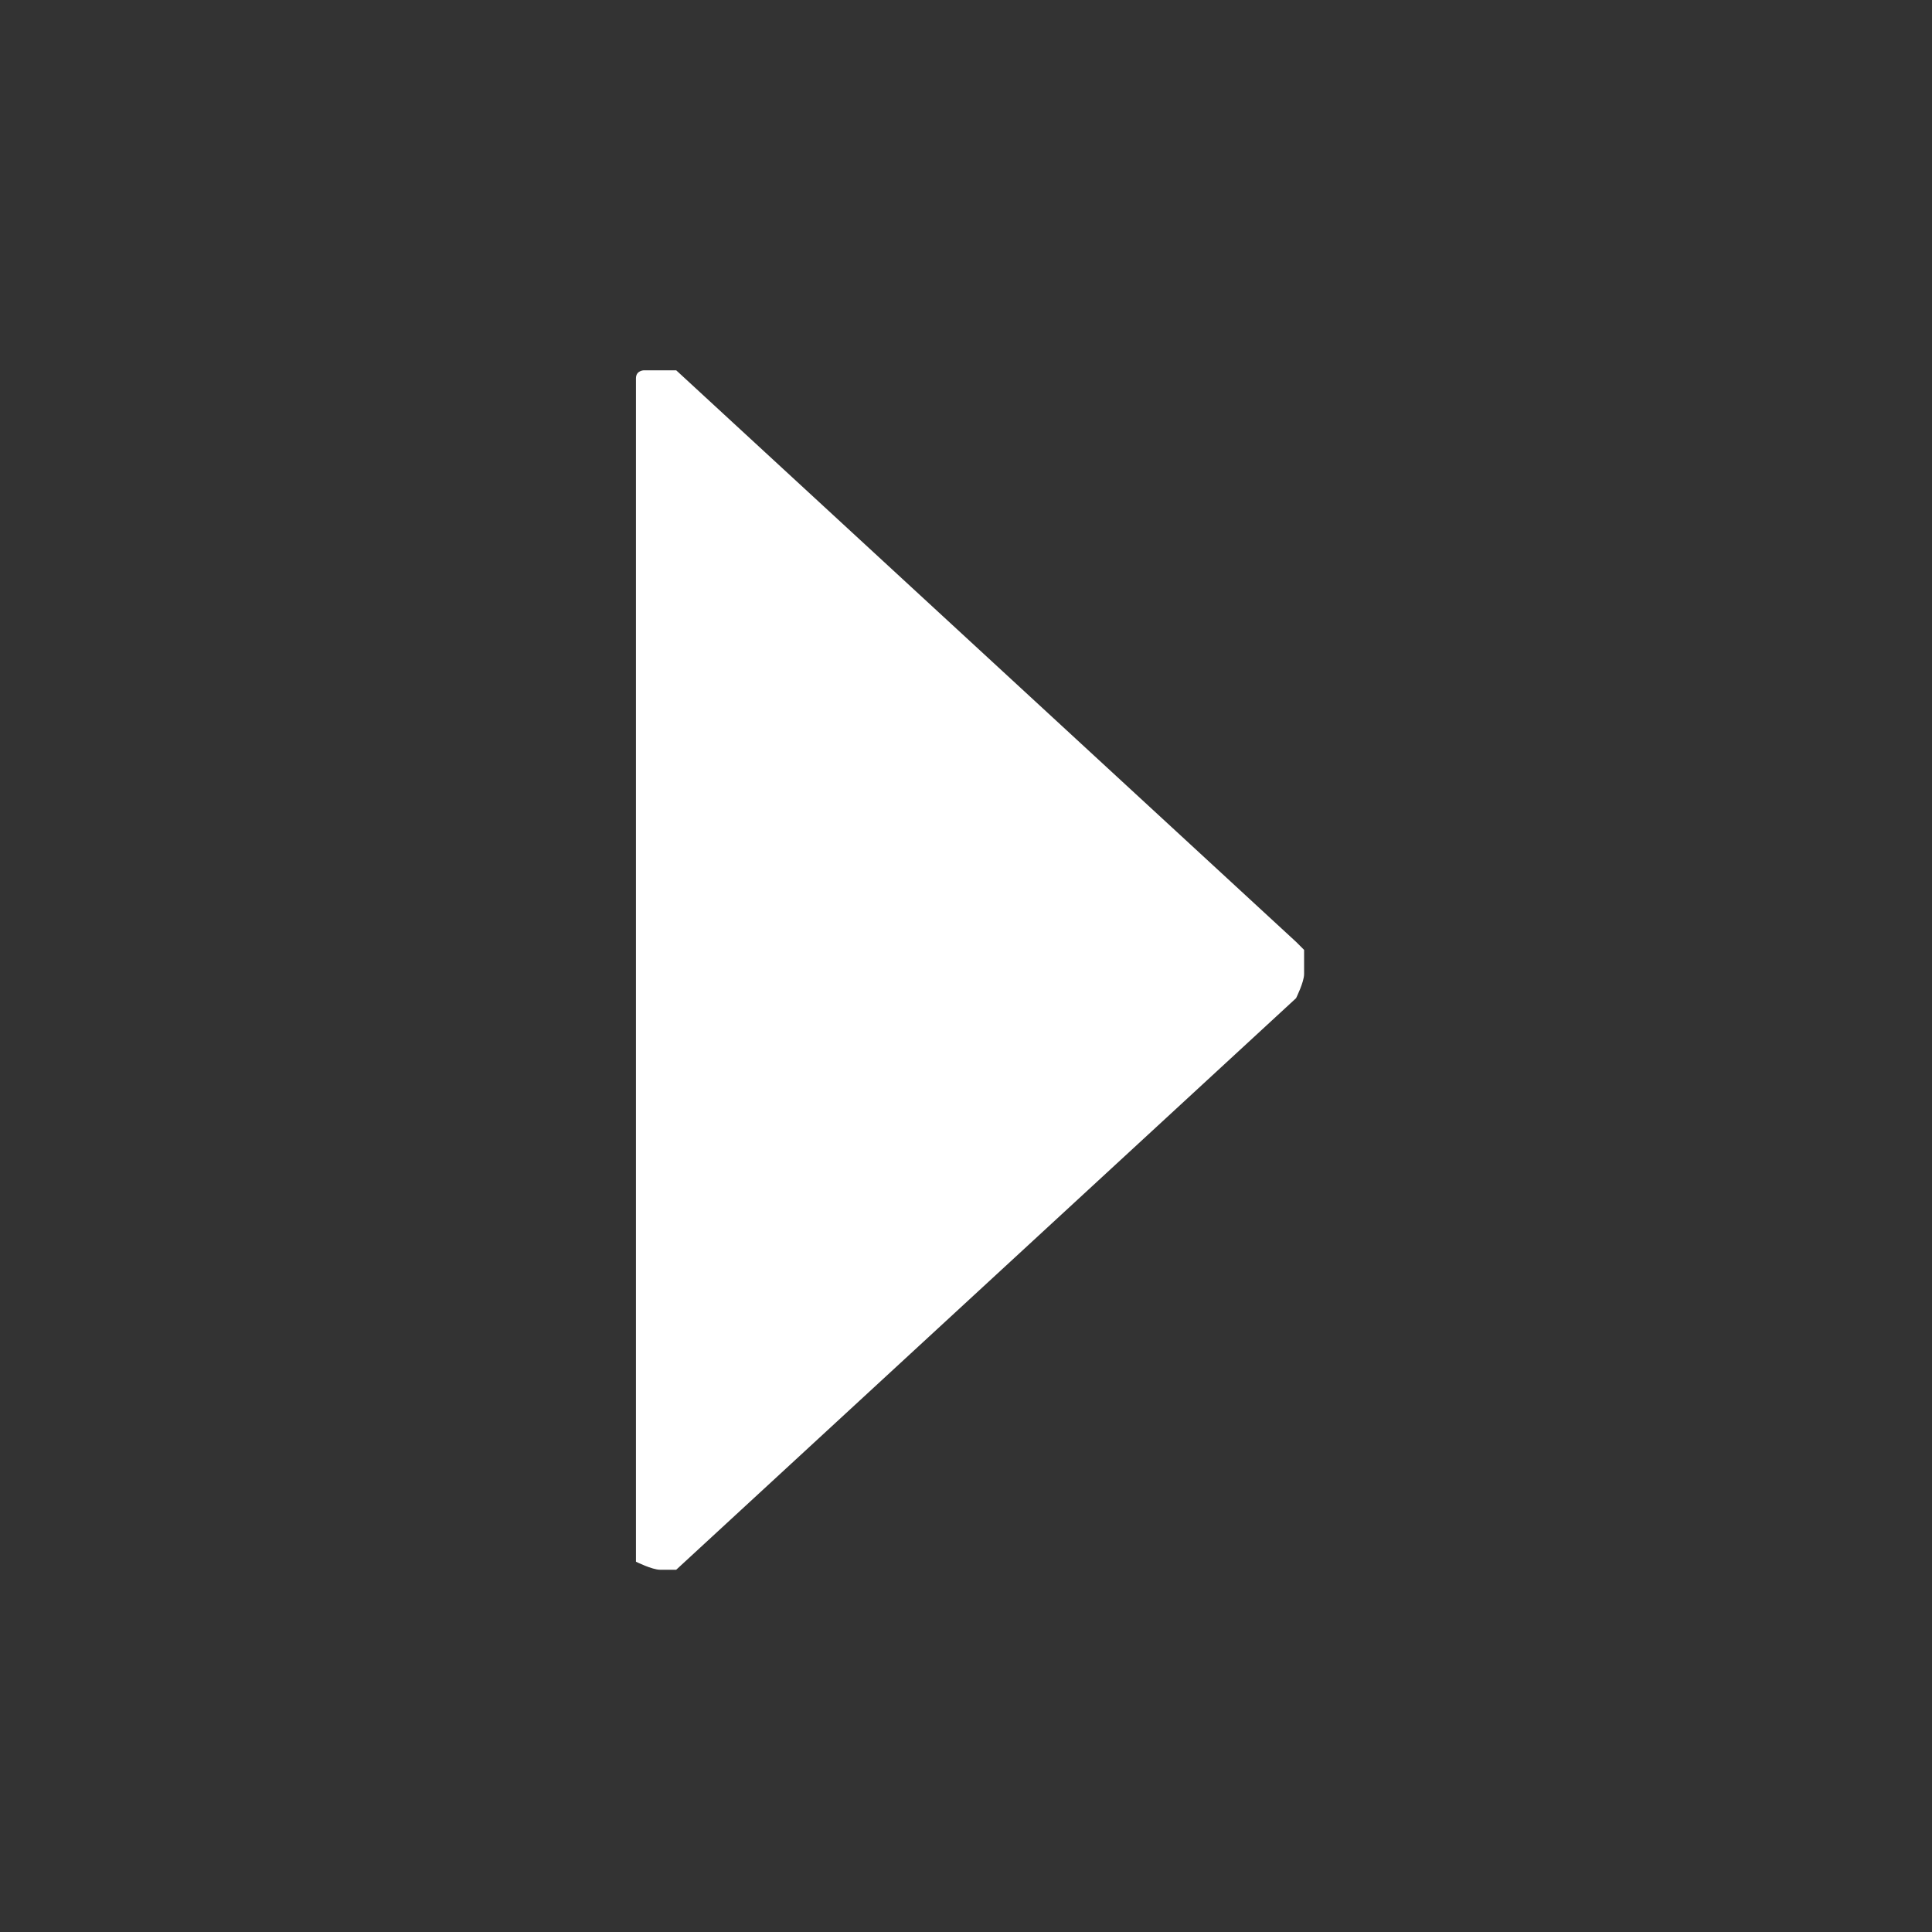 <svg width="24" height="24" viewBox="0 0 24 24" fill="none" xmlns="http://www.w3.org/2000/svg">
    <rect x="0" y="0" width="24" height="24" fill="#333333" stroke="none"/>
    <g clip-path="url(#clip0_2332_404)">
        <path
            d="M16.2 11.8C16.2 11.8 16.2 11.8 16.1 11.7L8.4 4.6C8.4 4.6 8.3 4.6 8.2 4.6C8.2 4.6 8.1 4.6 8 4.6C8 4.6 7.9 4.6 7.9 4.7C7.9 4.7 7.9 4.8 7.9 4.9V19.2V19.4C7.9 19.4 8.1 19.5 8.2 19.5H8.4L16.1 12.4C16.1 12.4 16.2 12.2 16.2 12.1C16.2 12.1 16.2 12 16.2 11.9V11.8Z"
            fill="#FFFFFF" />
    </g>
    <defs>
        <clipPath id="clip0_2332_404">
            <rect width="24" height="24" fill="white" />
        </clipPath>
    </defs>
</svg>